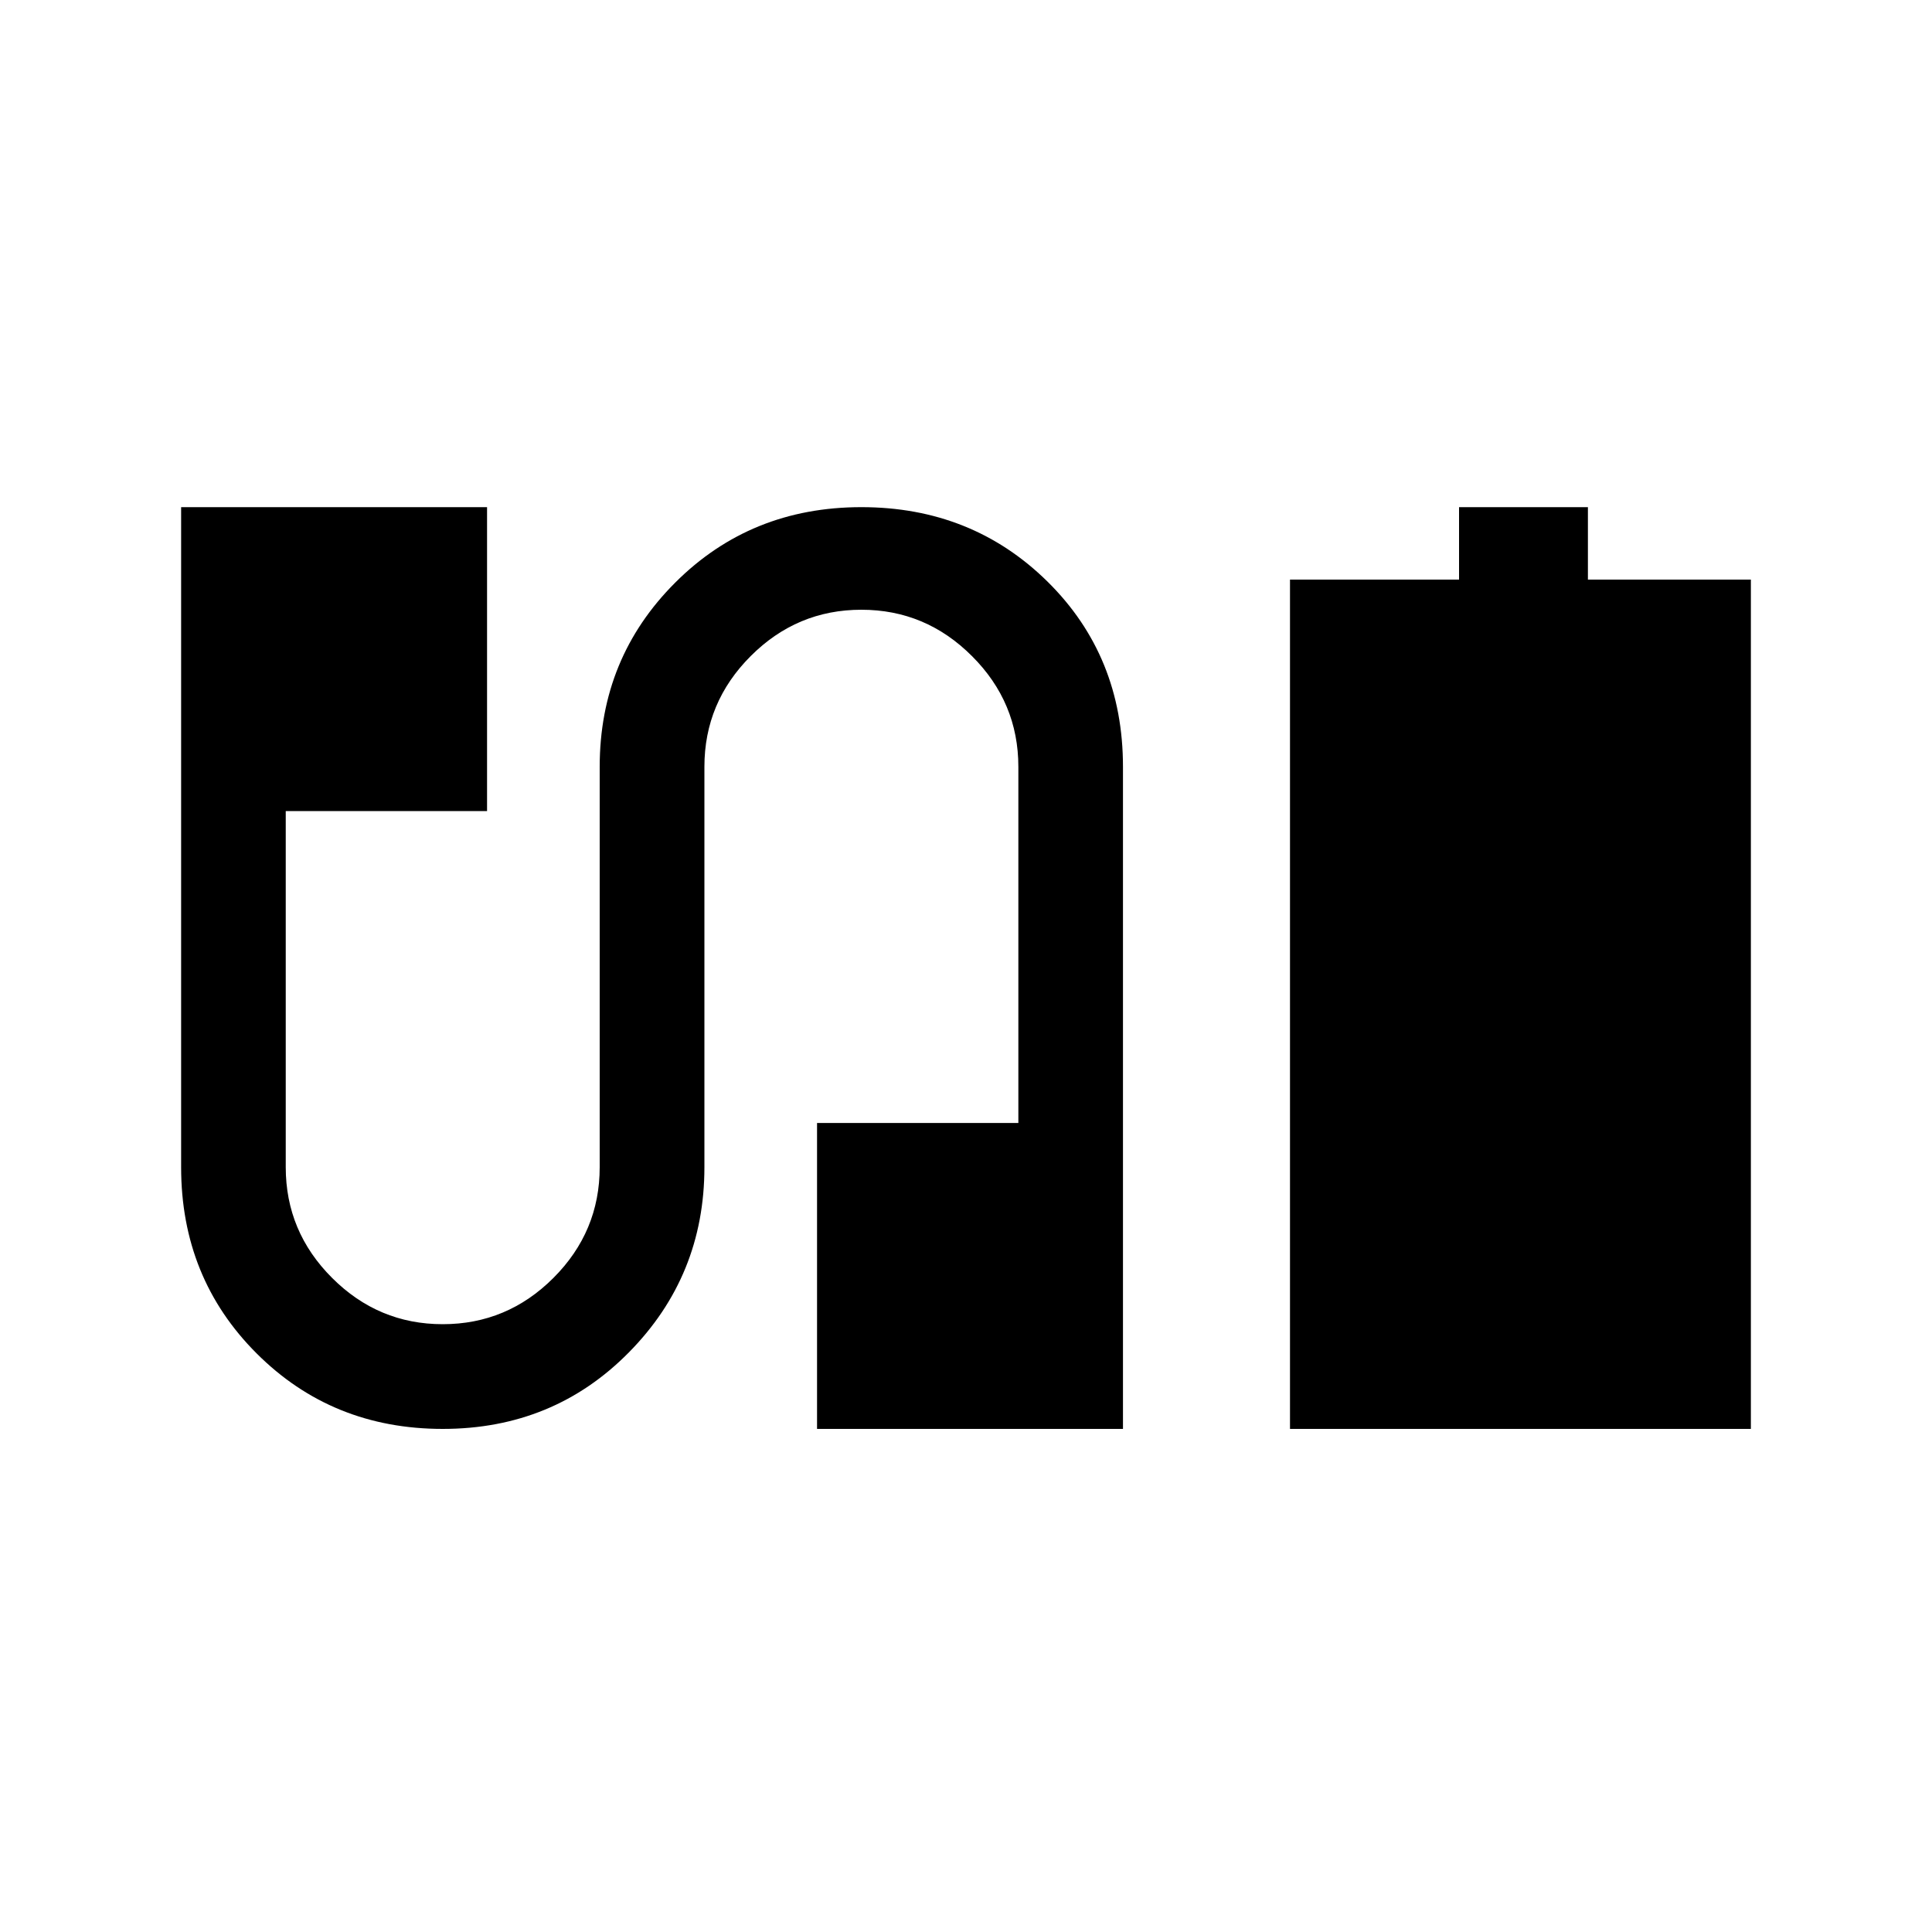 <svg xmlns="http://www.w3.org/2000/svg" height="20" width="20"><path d="M13.354 14.792V6h1.75v-.75h1.334V6h1.687v8.792Zm-8.771 0q-1.145 0-1.927-.782-.781-.781-.781-1.927V5.25h3.167v3.146H2.958v3.687q0 .667.48 1.146.479.479 1.145.479.667 0 1.146-.479.479-.479.479-1.146V7.938q0-1.126.782-1.907.781-.781 1.927-.781 1.145 0 1.927.771.781.771.781 1.917v6.854H8.458v-3.167h2.084V7.938q0-.667-.48-1.146-.479-.48-1.145-.48-.667 0-1.146.48-.479.479-.479 1.146v4.145q0 1.125-.782 1.917-.781.792-1.927.792Z"/></svg>